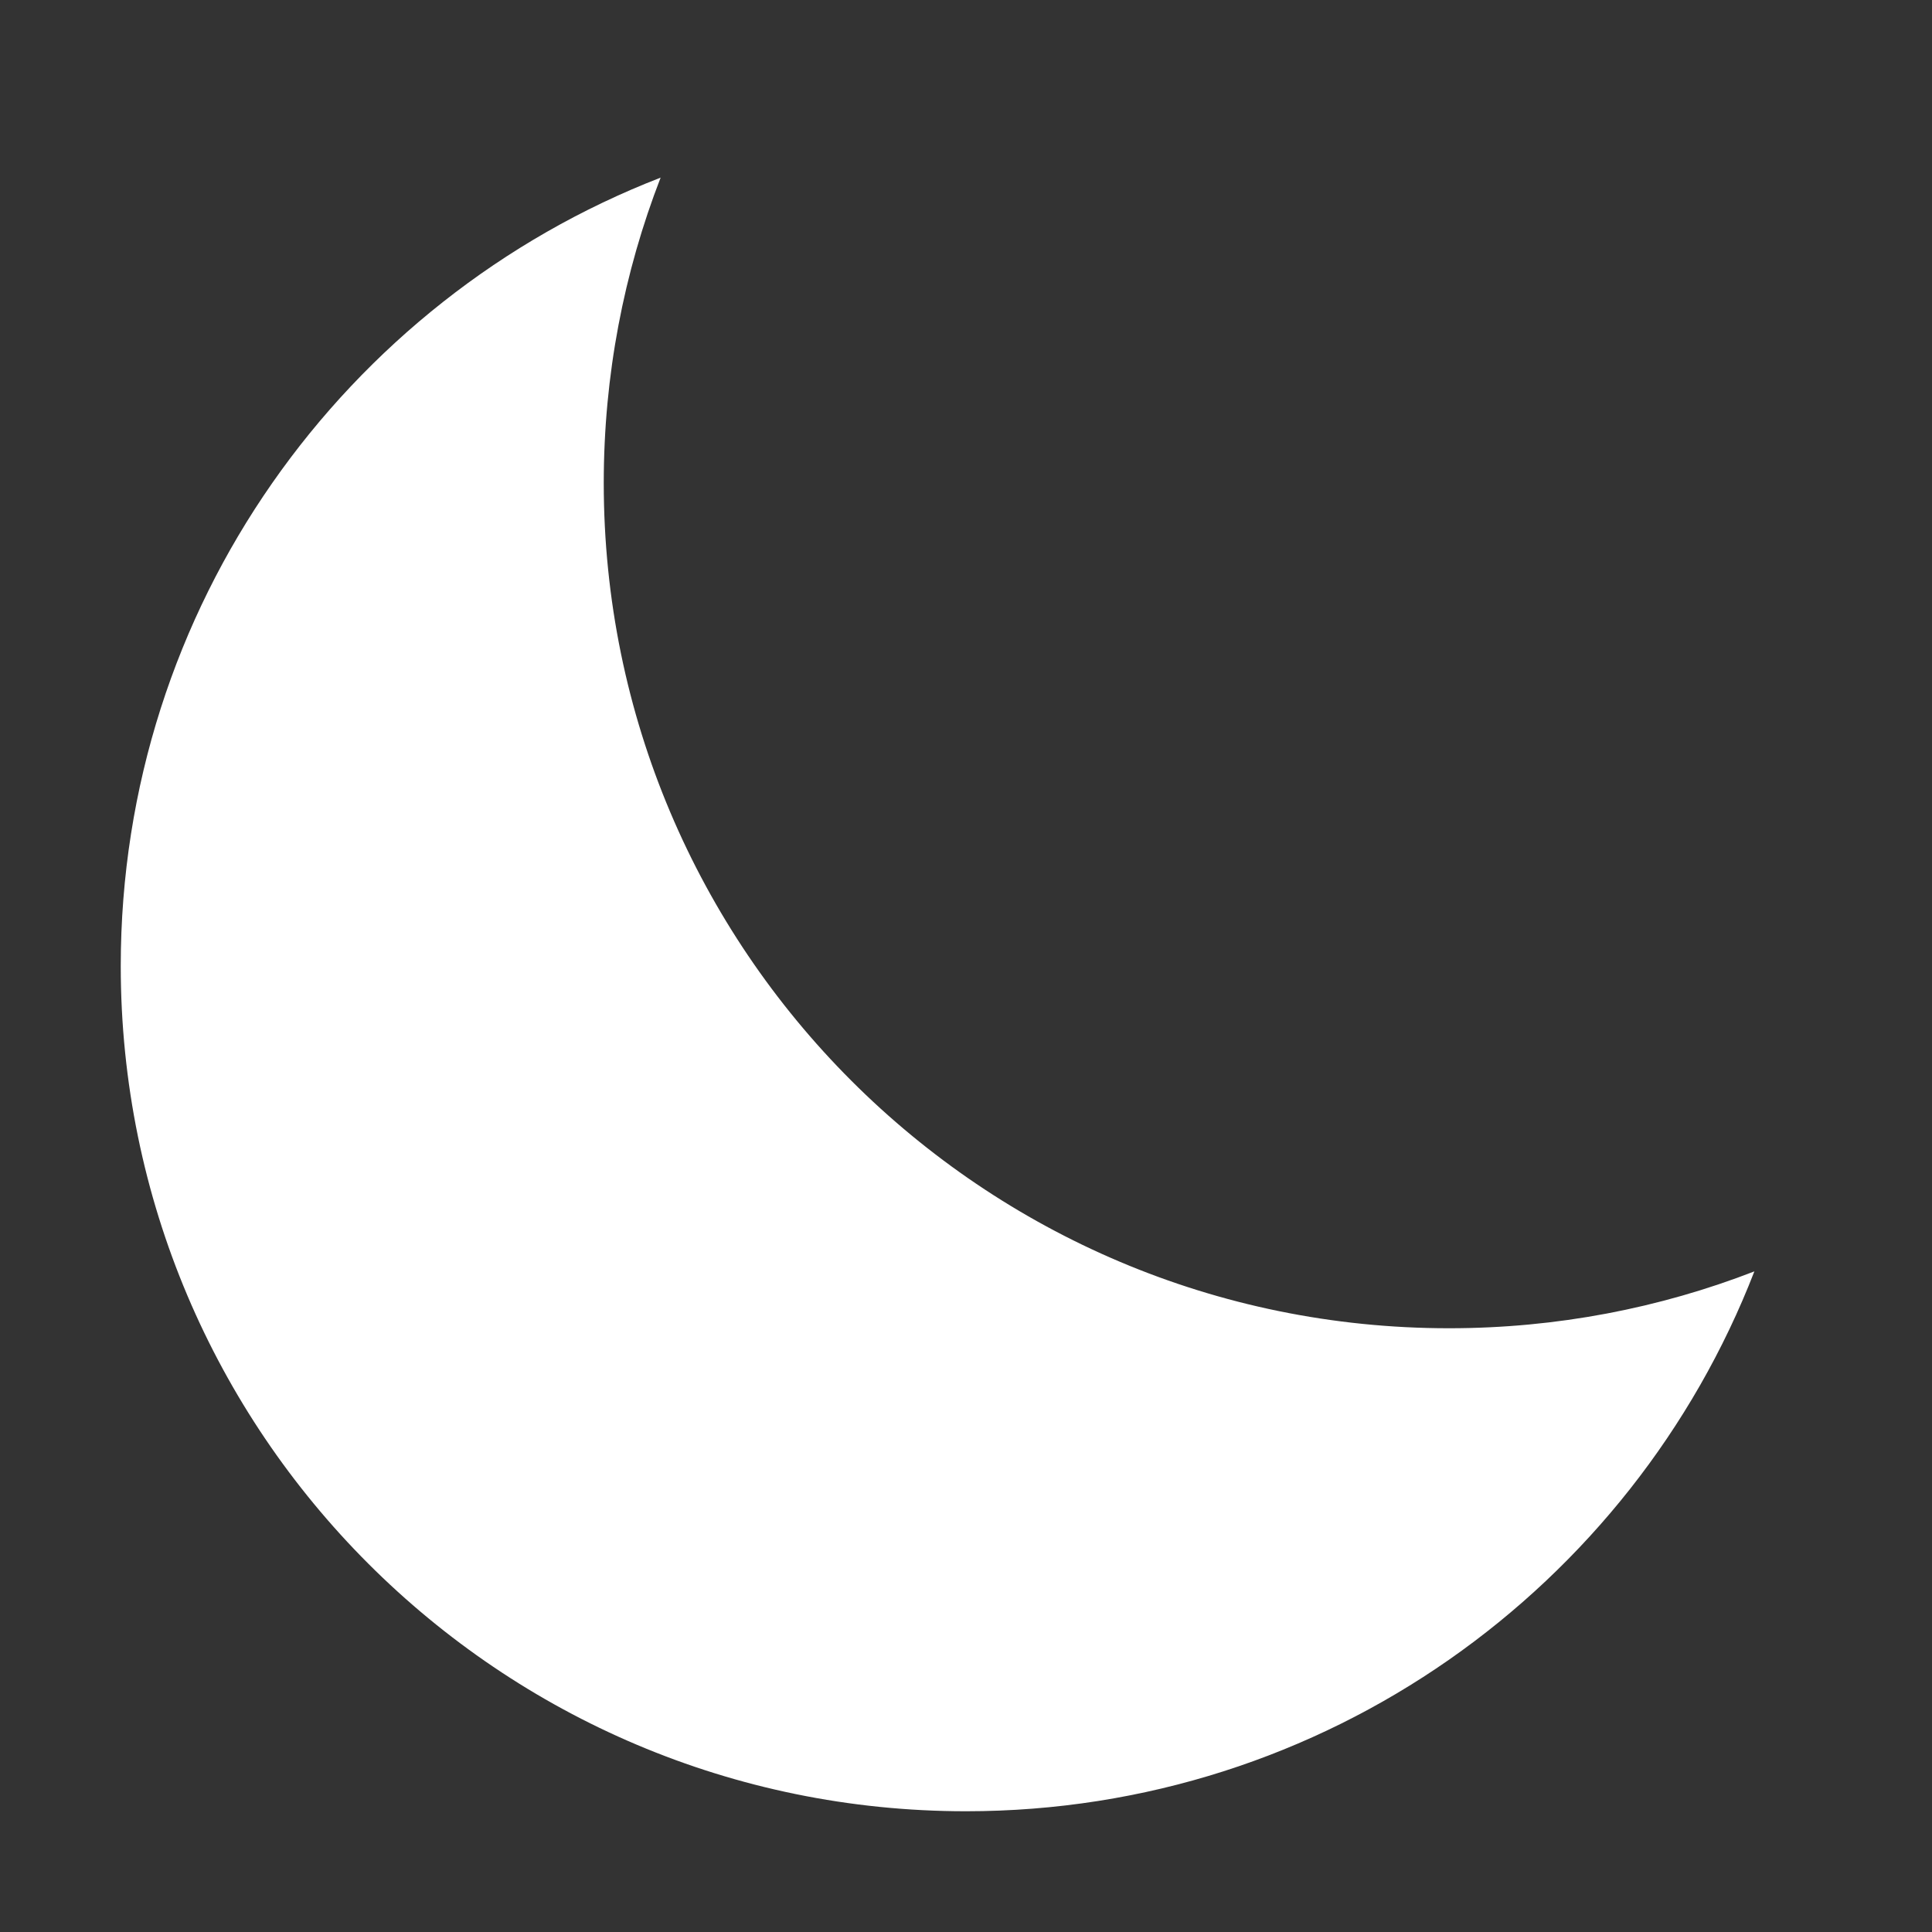 <svg width="16" height="16" viewBox="0 0 16 16" fill="none" xmlns="http://www.w3.org/2000/svg">
<rect x="0" y="0" width="16" height="16" fill="#333333" stroke="none"/>
<path fill-rule="evenodd" clip-rule="evenodd" d="M14.529 10.529C13.745 10.833 12.892 11 12 11C8.134 11 5 7.866 5 4C5 3.108 5.167 2.255 5.471 1.471C2.855 2.485 1 5.026 1 8C1 11.866 4.134 15 8 15C10.974 15 13.515 13.145 14.529 10.529Z" fill="white"/>
</svg>
